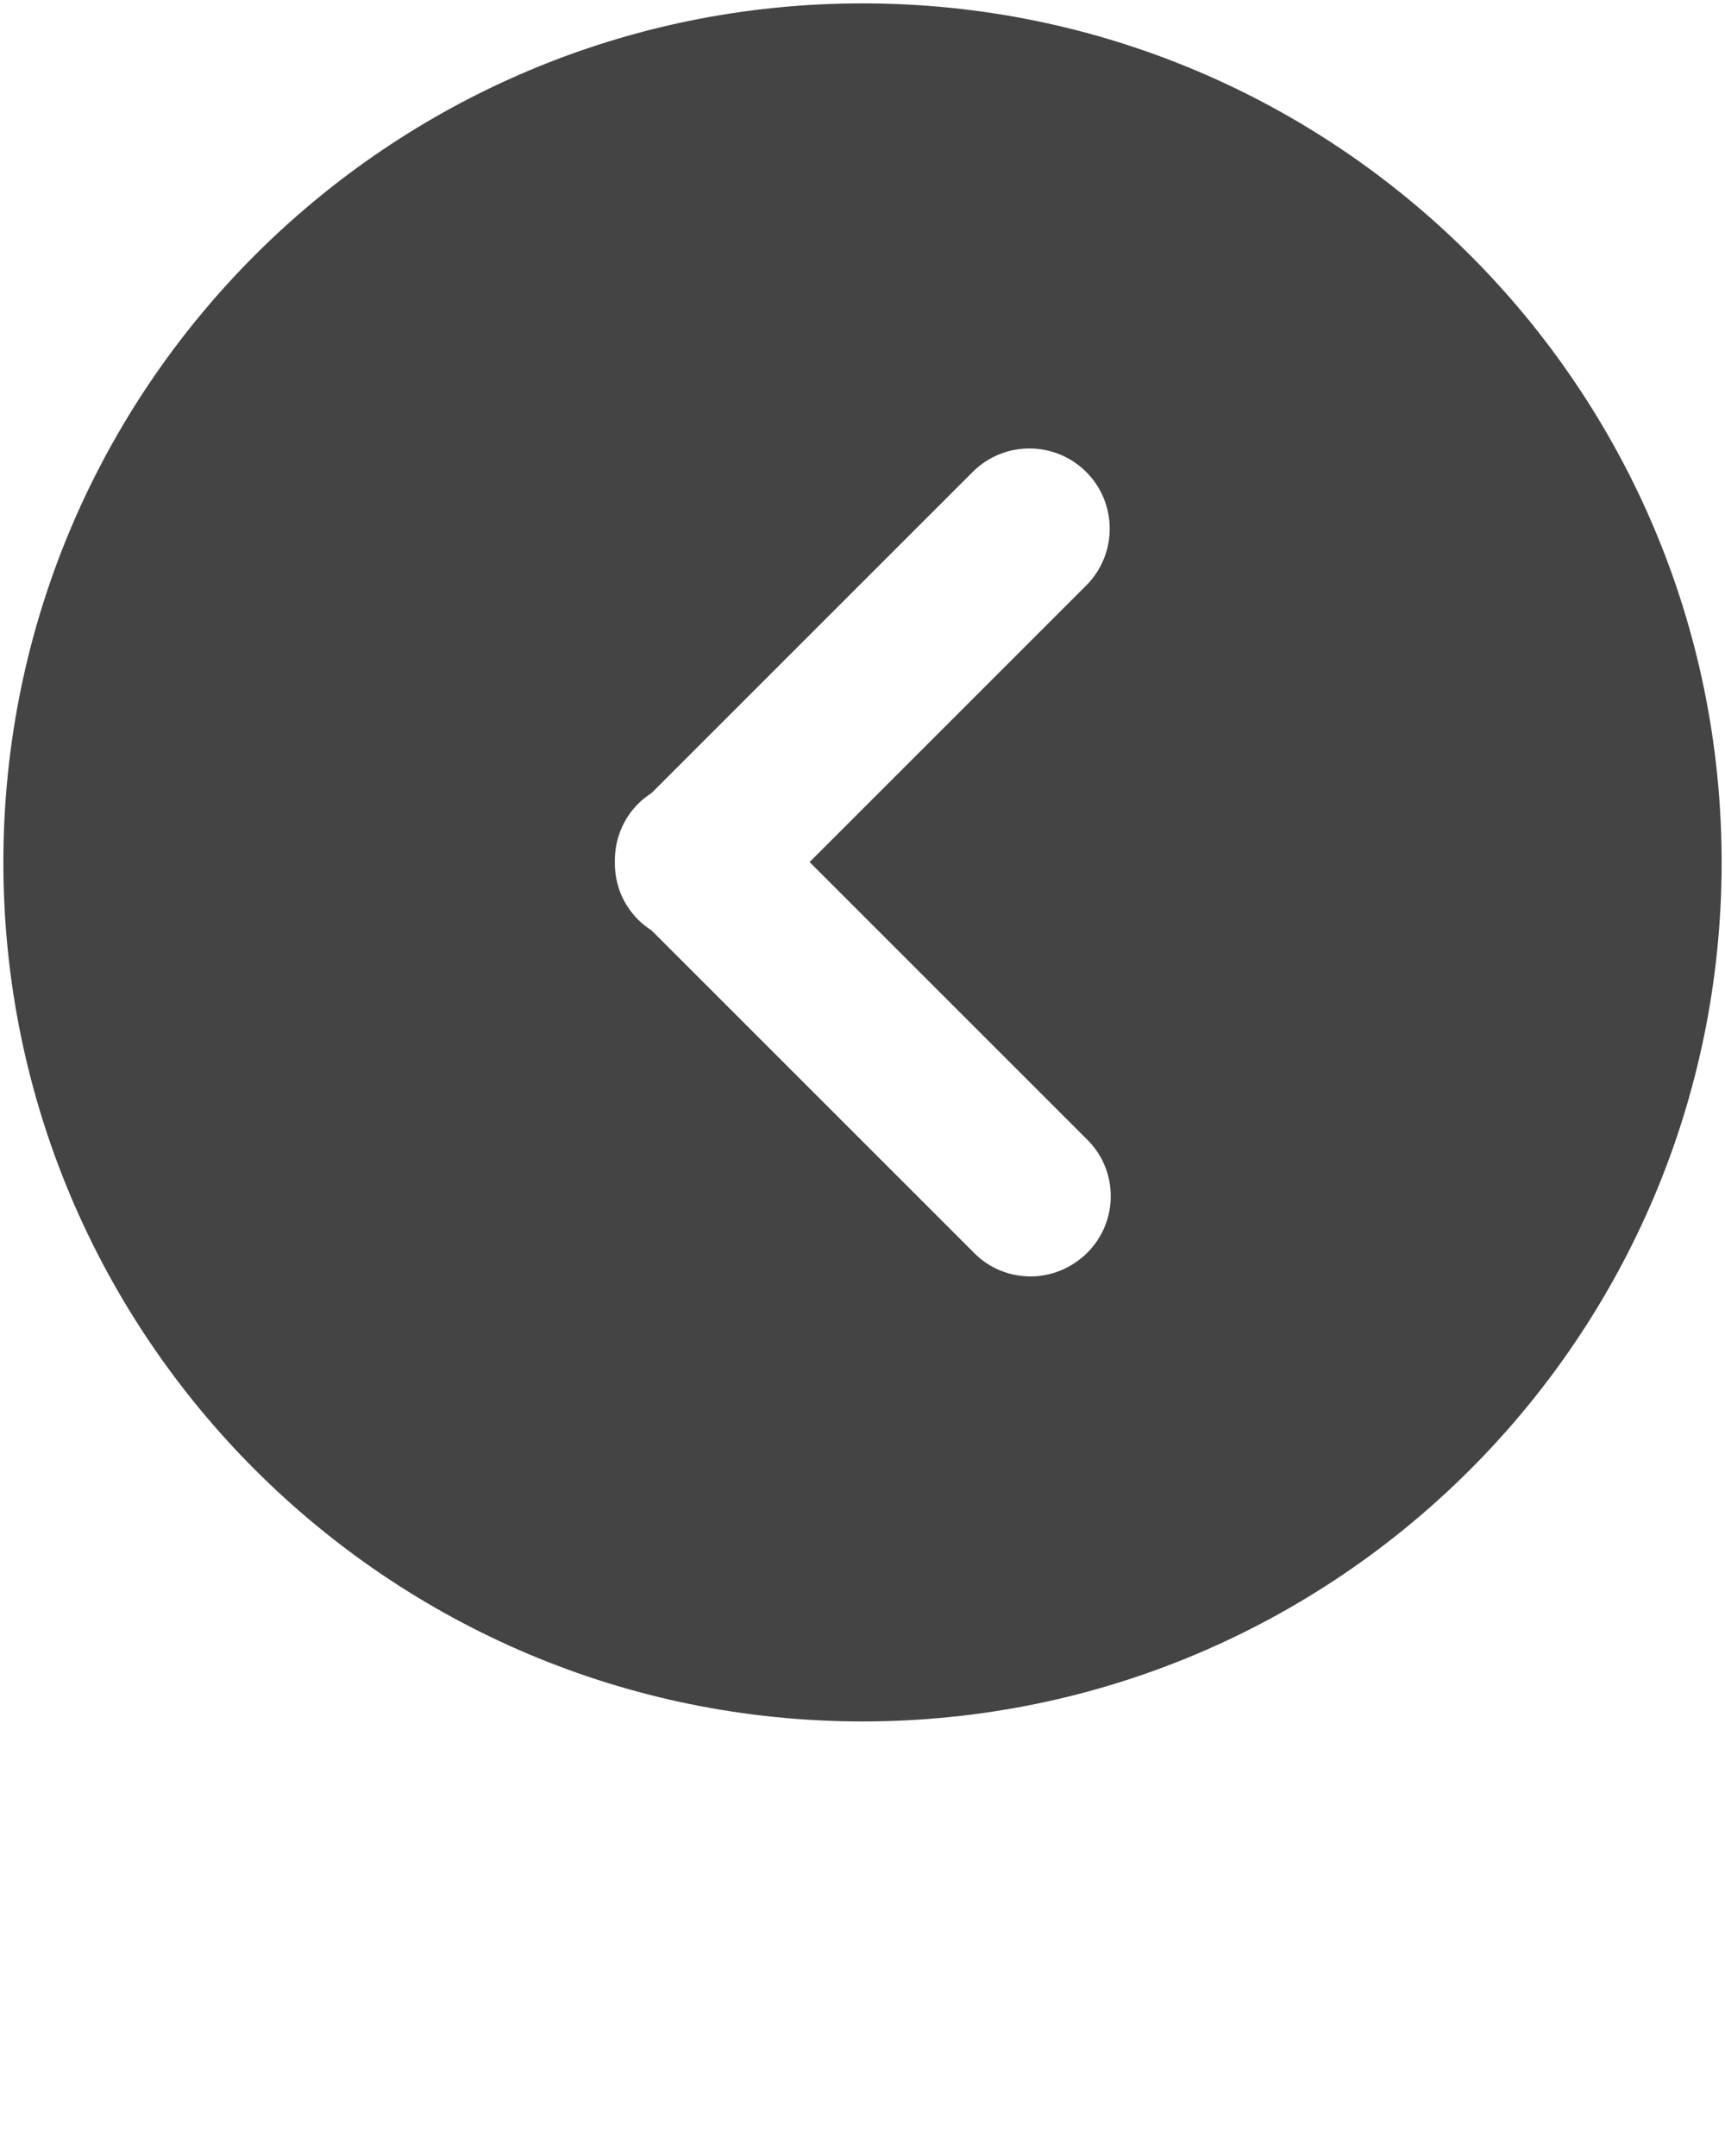 <?xml version="1.0" encoding="utf-8"?>
<!-- Generator: Adobe Illustrator 20.1.0, SVG Export Plug-In . SVG Version: 6.00 Build 0)  -->
<svg version="1.1" id="Layer_1" xmlns="http://www.w3.org/2000/svg" xmlns:xlink="http://www.w3.org/1999/xlink" x="0px" y="0px"
	 viewBox="0 0 512 640" style="enable-background:new 0 0 512 640;" xml:space="preserve">
<style type="text/css">
	.st0{fill:#444444;}
</style>
<g>
	<g>
		<path class="st0" d="M256,1C115.2,1,1,115.2,1,256s114.2,255,255,255s255-114.2,255-255S396.8,1,256,1z M322.7,371.9
			c-4.7,4.6-10.7,7-16.8,7c-6.1,0-12.2-2.3-16.8-7l-95.7-95.7c-1.4-0.9-2.8-2-4-3.2c-4.8-4.8-7-11-6.9-17.2
			c-0.1-6.2,2.2-12.5,6.9-17.2c1.2-1.2,2.6-2.3,4-3.2l95.3-95.3c9.3-9.3,24.4-9.3,33.7,0c9.3,9.3,9.3,24.4,0,33.7l-82.1,82.1
			l82.5,82.5C332,347.6,332,362.6,322.7,371.9z"/>
	</g>
</g>
</svg>
